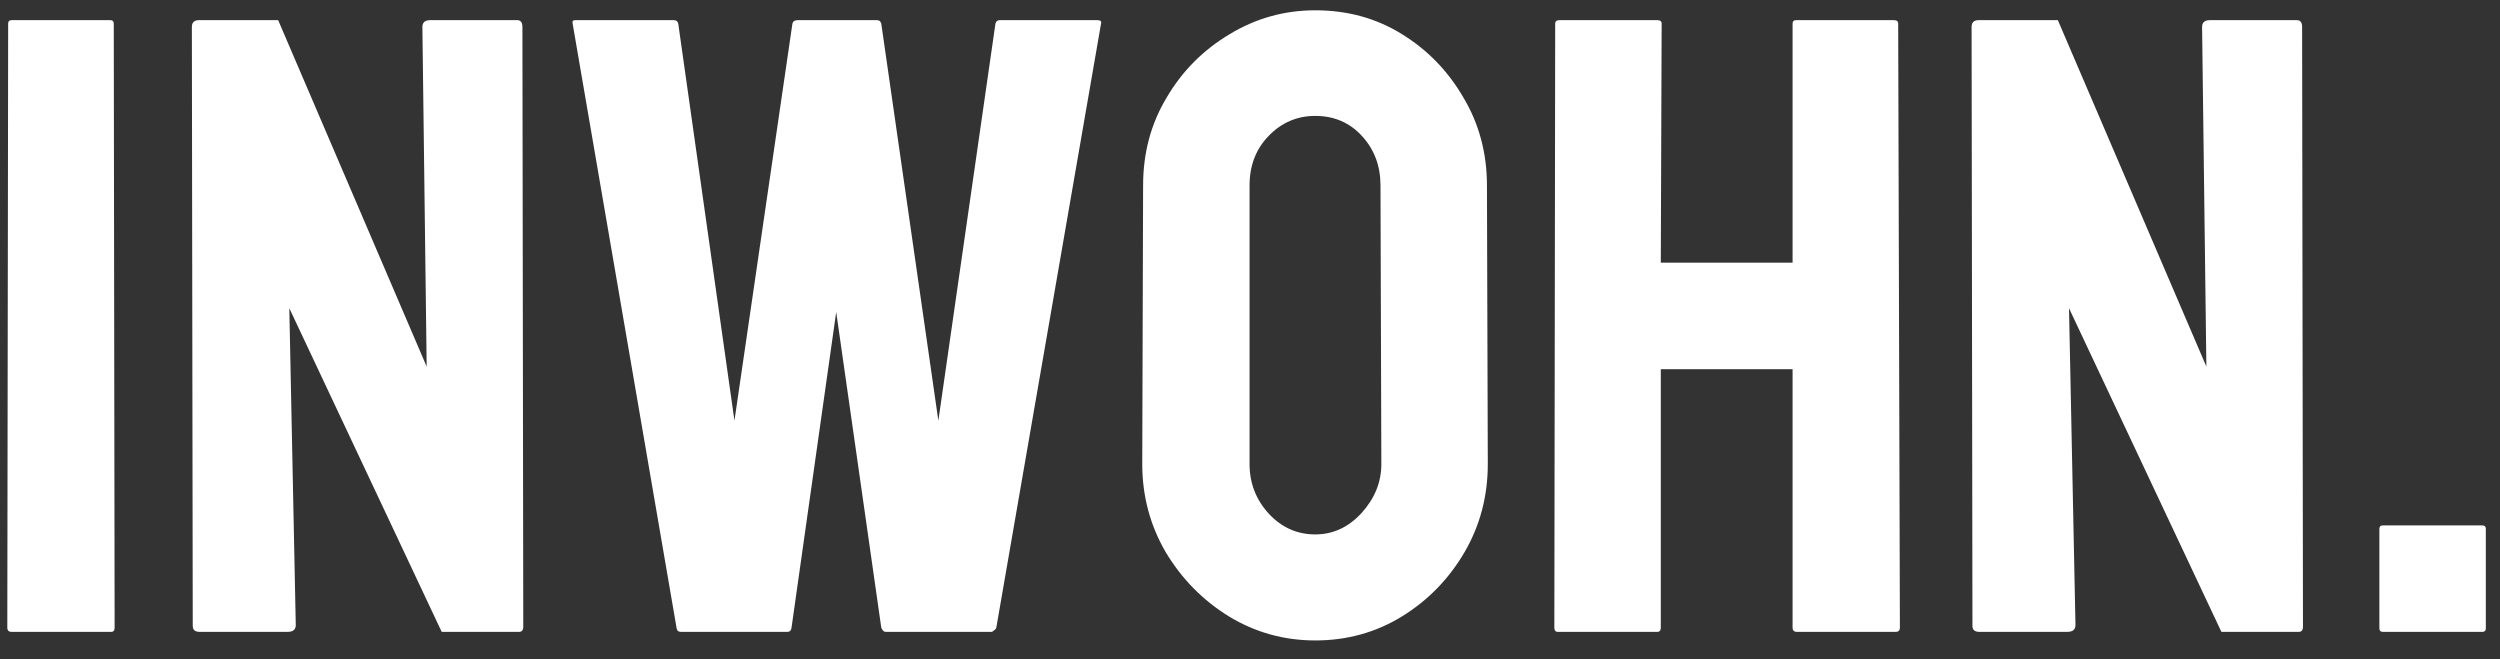 <svg width="91" height="24" viewBox="0 0 91 24" fill="none" xmlns="http://www.w3.org/2000/svg">
<rect x="0" y="0" width="91" height="24" fill="#333333" stroke="none"/>
<path d="M4.047 23H0.422C0.318 23 0.266 22.948 0.266 22.844L0.297 0.859C0.297 0.776 0.339 0.734 0.422 0.734H4.016C4.099 0.734 4.141 0.776 4.141 0.859L4.172 22.844C4.172 22.948 4.13 23 4.047 23ZM10.469 23H7.266C7.099 23 7.016 22.927 7.016 22.781L6.984 0.984C6.984 0.818 7.068 0.734 7.234 0.734H10.125L15.531 13.344L15.375 0.984C15.375 0.818 15.469 0.734 15.656 0.734H18.828C18.953 0.734 19.016 0.818 19.016 0.984L19.047 22.812C19.047 22.938 18.995 23 18.891 23H16.078L10.531 11.219L10.766 22.75C10.766 22.917 10.667 23 10.469 23ZM28.656 23H24.781C24.688 23 24.635 22.948 24.625 22.844L20.844 0.859C20.823 0.776 20.854 0.734 20.938 0.734H24.531C24.615 0.734 24.667 0.776 24.688 0.859L26.734 15.312L28.844 0.859C28.865 0.776 28.927 0.734 29.031 0.734H31.922C32.005 0.734 32.057 0.776 32.078 0.859L34.156 15.312L36.234 0.859C36.255 0.776 36.307 0.734 36.391 0.734H39.953C40.057 0.734 40.099 0.776 40.078 0.859L36.266 22.844C36.255 22.885 36.224 22.922 36.172 22.953L36.109 23H32.234C32.172 23 32.12 22.948 32.078 22.844L30.438 11.359L28.812 22.844C28.802 22.948 28.75 23 28.656 23ZM47.875 23.312C46.74 23.312 45.693 23.021 44.734 22.438C43.786 21.854 43.021 21.078 42.438 20.109C41.865 19.13 41.578 18.057 41.578 16.891L41.609 6.75C41.609 5.562 41.896 4.495 42.469 3.547C43.031 2.589 43.792 1.823 44.75 1.25C45.708 0.667 46.75 0.375 47.875 0.375C49.042 0.375 50.089 0.661 51.016 1.234C51.953 1.807 52.703 2.578 53.266 3.547C53.839 4.505 54.125 5.573 54.125 6.75L54.156 16.891C54.156 18.057 53.875 19.125 53.312 20.094C52.74 21.073 51.979 21.854 51.031 22.438C50.083 23.021 49.031 23.312 47.875 23.312ZM47.875 19.453C48.521 19.453 49.083 19.193 49.562 18.672C50.042 18.141 50.281 17.547 50.281 16.891L50.25 6.75C50.25 6.042 50.026 5.443 49.578 4.953C49.13 4.464 48.562 4.219 47.875 4.219C47.219 4.219 46.656 4.458 46.188 4.938C45.719 5.417 45.484 6.021 45.484 6.75V16.891C45.484 17.588 45.719 18.193 46.188 18.703C46.656 19.203 47.219 19.453 47.875 19.453ZM60.328 23H56.703C56.62 23 56.578 22.948 56.578 22.844L56.609 0.859C56.609 0.776 56.661 0.734 56.766 0.734H60.328C60.432 0.734 60.484 0.776 60.484 0.859L60.453 9.562H65.25V0.859C65.25 0.776 65.292 0.734 65.375 0.734H68.938C69.042 0.734 69.094 0.776 69.094 0.859L69.156 22.844C69.156 22.948 69.104 23 69 23H65.406C65.302 23 65.25 22.948 65.25 22.844V13.438H60.453V22.844C60.453 22.948 60.411 23 60.328 23ZM75.25 23H72.047C71.88 23 71.797 22.927 71.797 22.781L71.766 0.984C71.766 0.818 71.849 0.734 72.016 0.734H74.906L80.312 13.344L80.156 0.984C80.156 0.818 80.25 0.734 80.438 0.734H83.609C83.734 0.734 83.797 0.818 83.797 0.984L83.828 22.812C83.828 22.938 83.776 23 83.672 23H80.859L75.312 11.219L75.547 22.75C75.547 22.917 75.448 23 75.25 23ZM90.359 23H86.734C86.651 23 86.609 22.958 86.609 22.875V19.25C86.609 19.167 86.651 19.125 86.734 19.125H90.359C90.443 19.125 90.484 19.167 90.484 19.25V22.875C90.484 22.958 90.443 23 90.359 23Z" fill="white"/>
</svg>
